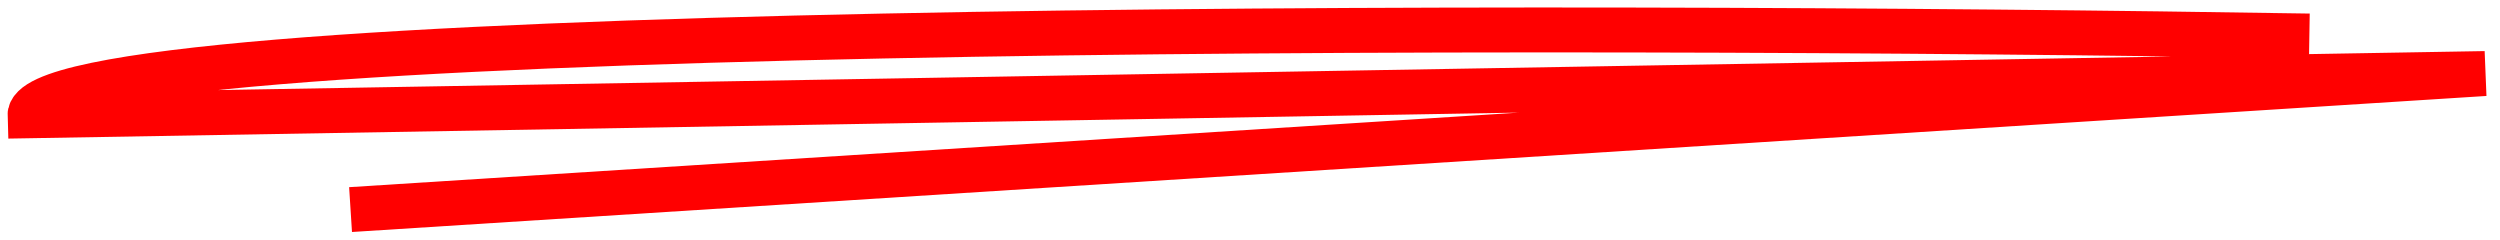 <svg width="167" height="16" viewBox="0 0 167 16" fill="none" xmlns="http://www.w3.org/2000/svg">
<path d="M154.265 2.406C103.412 1.571 1.766 1.466 2 7.733L166 4.913L23.417 14" stroke="#FF0000" stroke-width="3"/>
</svg>
